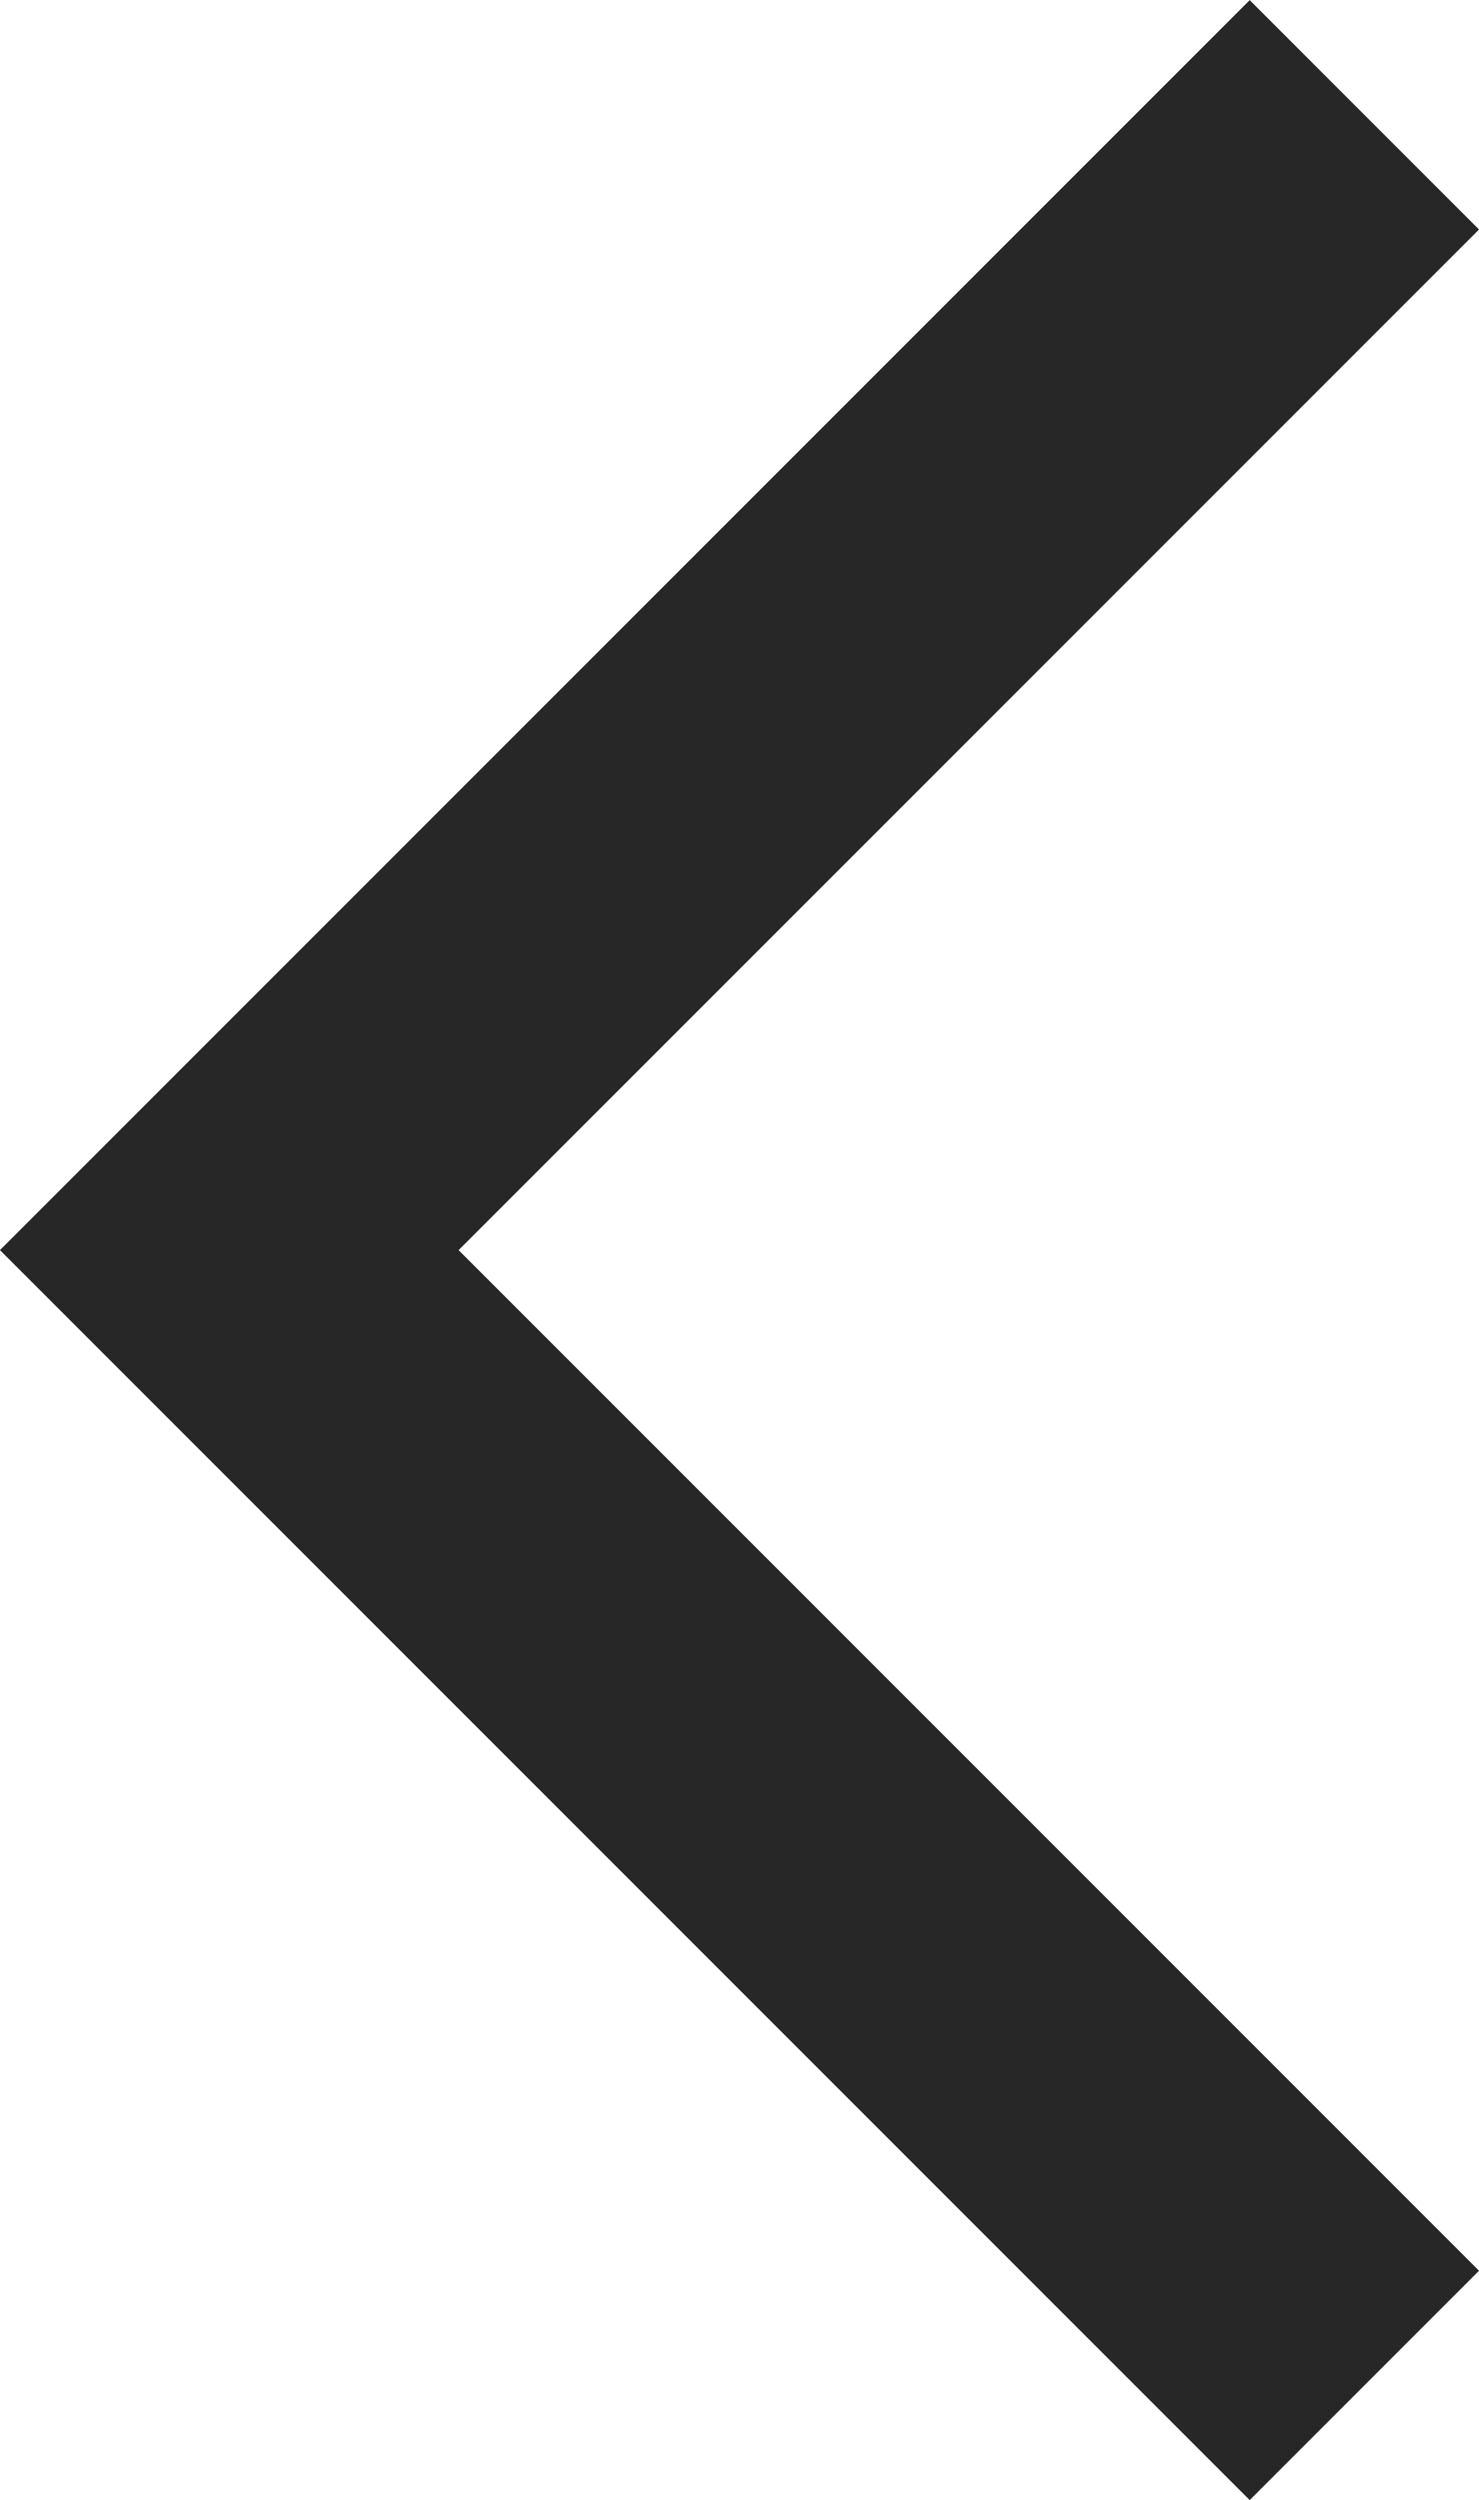 <svg xmlns="http://www.w3.org/2000/svg" width="9.121" height="15.414" viewBox="0 0 9.121 15.414">
  <defs>
    <style>
      .cls-1 {
        fill: none;
        stroke: #272727;
        stroke-width: 2px;
      }
    </style>
  </defs>
  <path id="Path_22" data-name="Path 22" class="cls-1" d="M2274.092,107.16l-7,7,7,7" transform="translate(-2265.678 -106.452)"/>
</svg>
